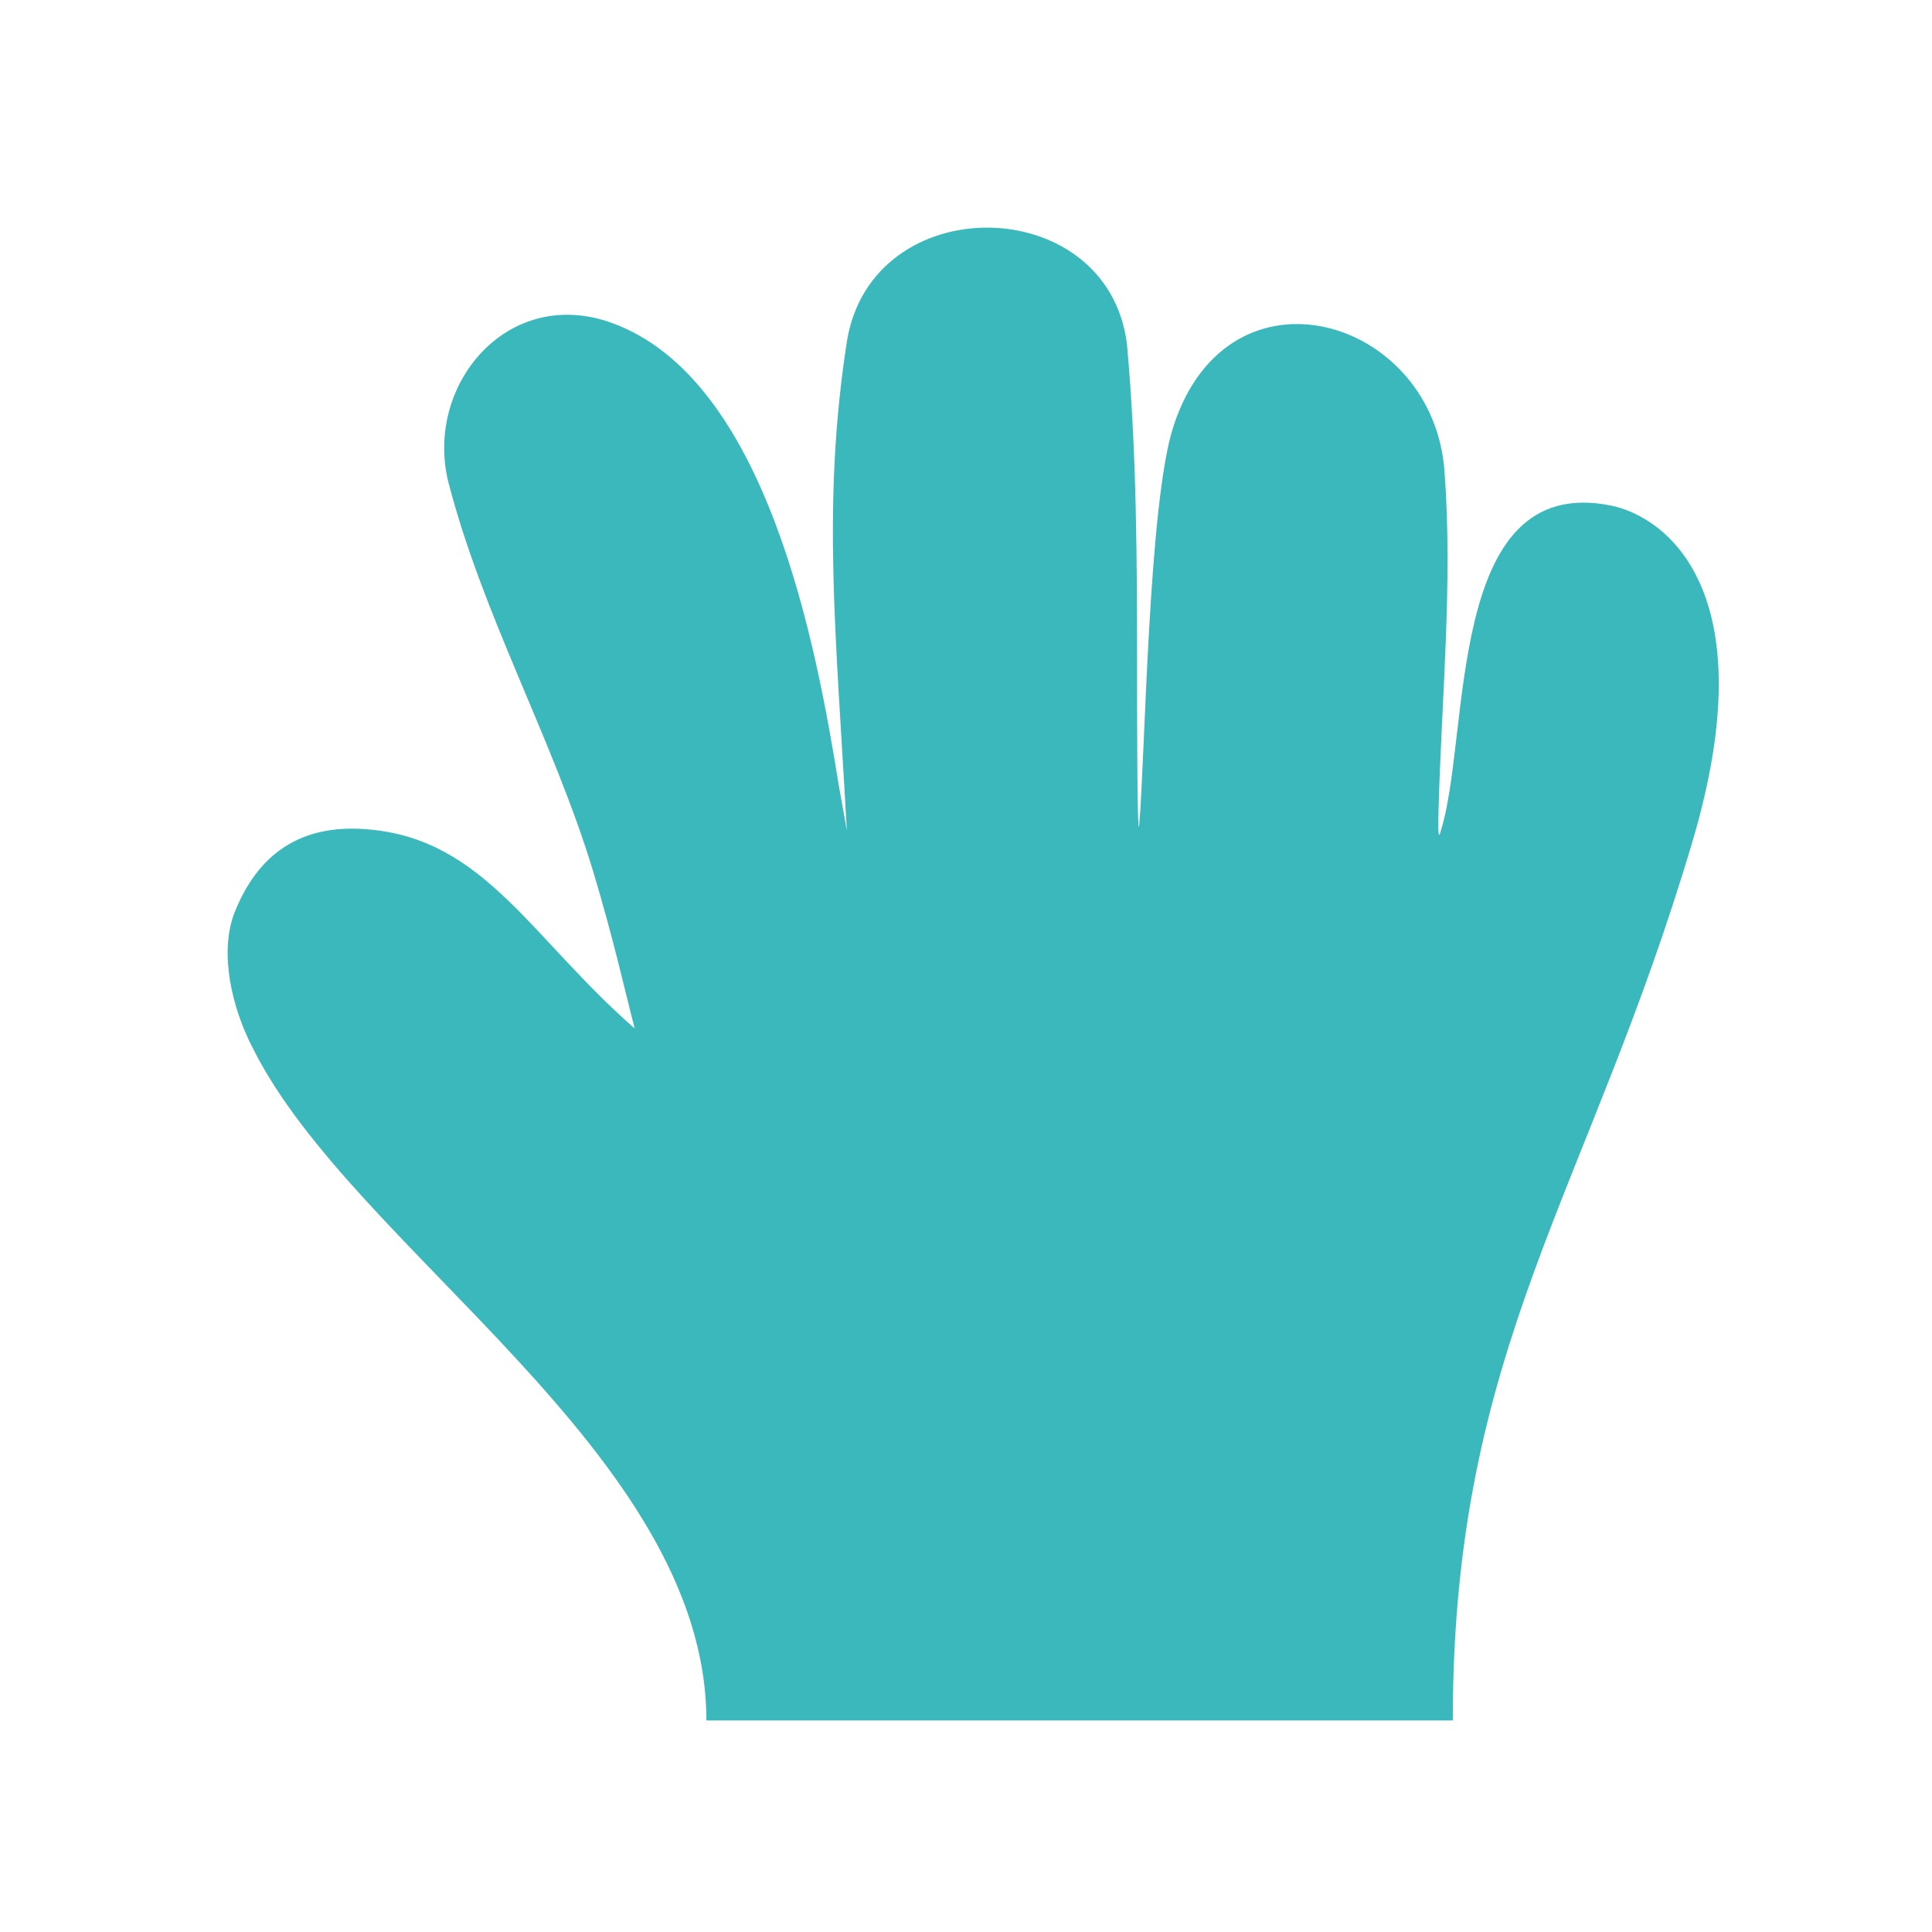<svg width="24" height="24" viewBox="0 0 24 24"  fill="none" xmlns="http://www.w3.org/2000/svg">
    <path d="M7.885 12.777C7.759 12.298 7.633 11.706 7.368 10.823C6.867 9.174 5.994 7.644 5.565 5.971C5.283 4.772 6.306 3.558 7.582 4.005C9.535 4.691 10.144 8.05 10.419 9.752L10.52 10.319C10.385 7.864 10.209 6.262 10.52 4.244C10.826 2.33 13.757 2.373 13.999 4.27C14.124 5.647 14.125 7.021 14.125 8.403C14.125 8.693 14.125 10.445 14.151 10.256C14.226 9.424 14.264 6.236 14.579 5.29C15.267 3.178 17.82 3.947 17.945 5.87C18.049 7.261 17.904 8.712 17.869 10.105C17.869 10.155 17.857 10.483 17.895 10.332C18.275 9.149 17.945 5.87 20.006 6.279C20.686 6.414 21.947 7.332 21.027 10.444C19.729 14.836 18.047 16.735 18.047 21.372H8.775C8.775 18.061 4.397 15.53 3.145 13.029C2.868 12.499 2.73 11.832 2.907 11.353C3.197 10.609 3.737 10.218 4.607 10.306C6.026 10.443 6.6 11.653 7.885 12.777Z" fill="#3AB8BC"/>
</svg>

